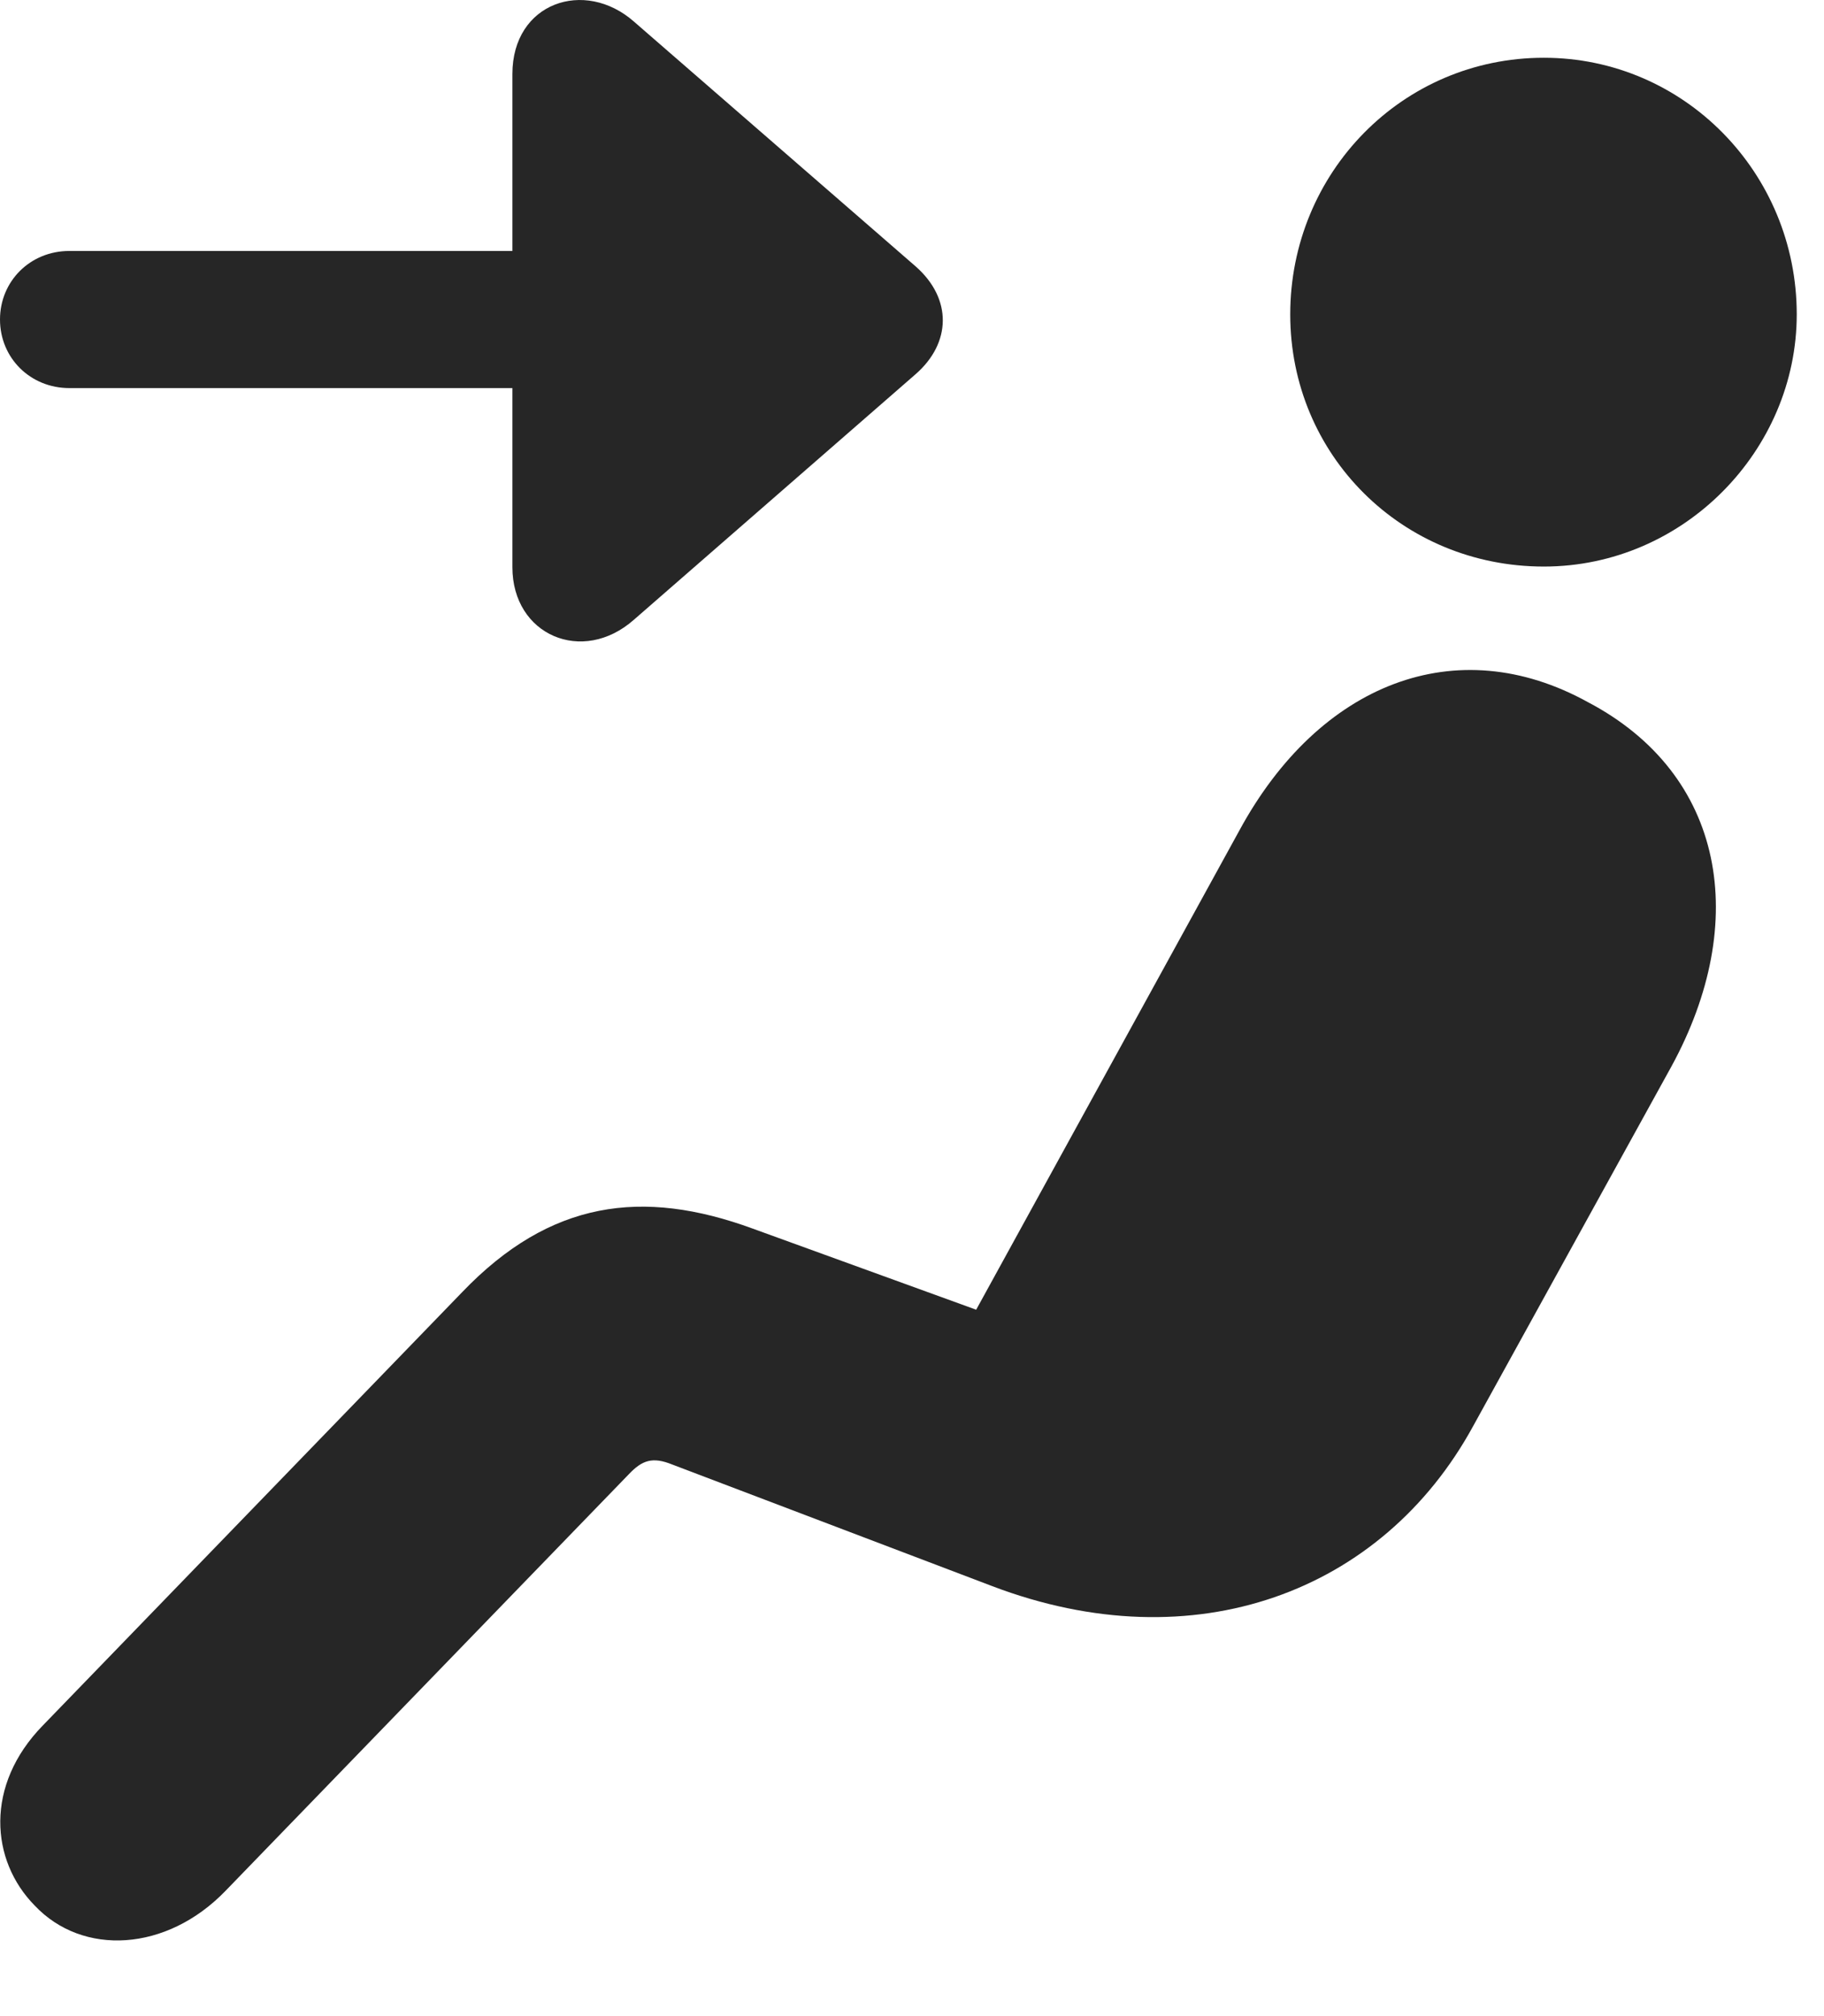 <?xml version="1.0" encoding="UTF-8"?>
<!--Generator: Apple Native CoreSVG 326-->
<!DOCTYPE svg
PUBLIC "-//W3C//DTD SVG 1.1//EN"
       "http://www.w3.org/Graphics/SVG/1.1/DTD/svg11.dtd">
<svg version="1.1" xmlns="http://www.w3.org/2000/svg" xmlns:xlink="http://www.w3.org/1999/xlink" viewBox="0 0 24.16 26.697">
 <g>
  <rect height="26.697" opacity="0" width="24.16" x="0" y="0"/>
  <path d="M20.449 7.504C22.305 7.504 23.799 5.961 23.799 4.164C23.799 2.289 22.305 0.765 20.449 0.765C18.574 0.765 17.09 2.289 17.09 4.164C17.09 6.029 18.574 7.504 20.449 7.504ZM0.459 25.238C1.094 25.912 2.207 25.853 2.988 25.043L8.33 19.525C8.506 19.34 8.643 19.291 8.906 19.398L13.145 21.009C15.82 22.025 18.311 21.088 19.512 18.89L22.139 14.125C23.184 12.211 22.852 10.258 21.035 9.301C19.287 8.334 17.471 9.056 16.416 11L12.93 17.347L9.971 16.273C8.506 15.736 7.285 15.902 6.123 17.113L0.566 22.855C-0.205 23.646-0.127 24.642 0.459 25.238Z" fill="black" fill-opacity="0.85"/>
  <path d="M0 4.232C0 4.74 0.4 5.14 0.918 5.14L6.787 5.14L6.787 7.513C6.787 8.412 7.715 8.812 8.398 8.207L12.129 4.955C12.598 4.545 12.617 3.959 12.129 3.529L8.398 0.287C7.744-0.289 6.787 0.033 6.787 0.98L6.787 3.324L0.918 3.324C0.4 3.324 0 3.724 0 4.232Z" fill="black" fill-opacity="0.85"/>
 </g>
</svg>

